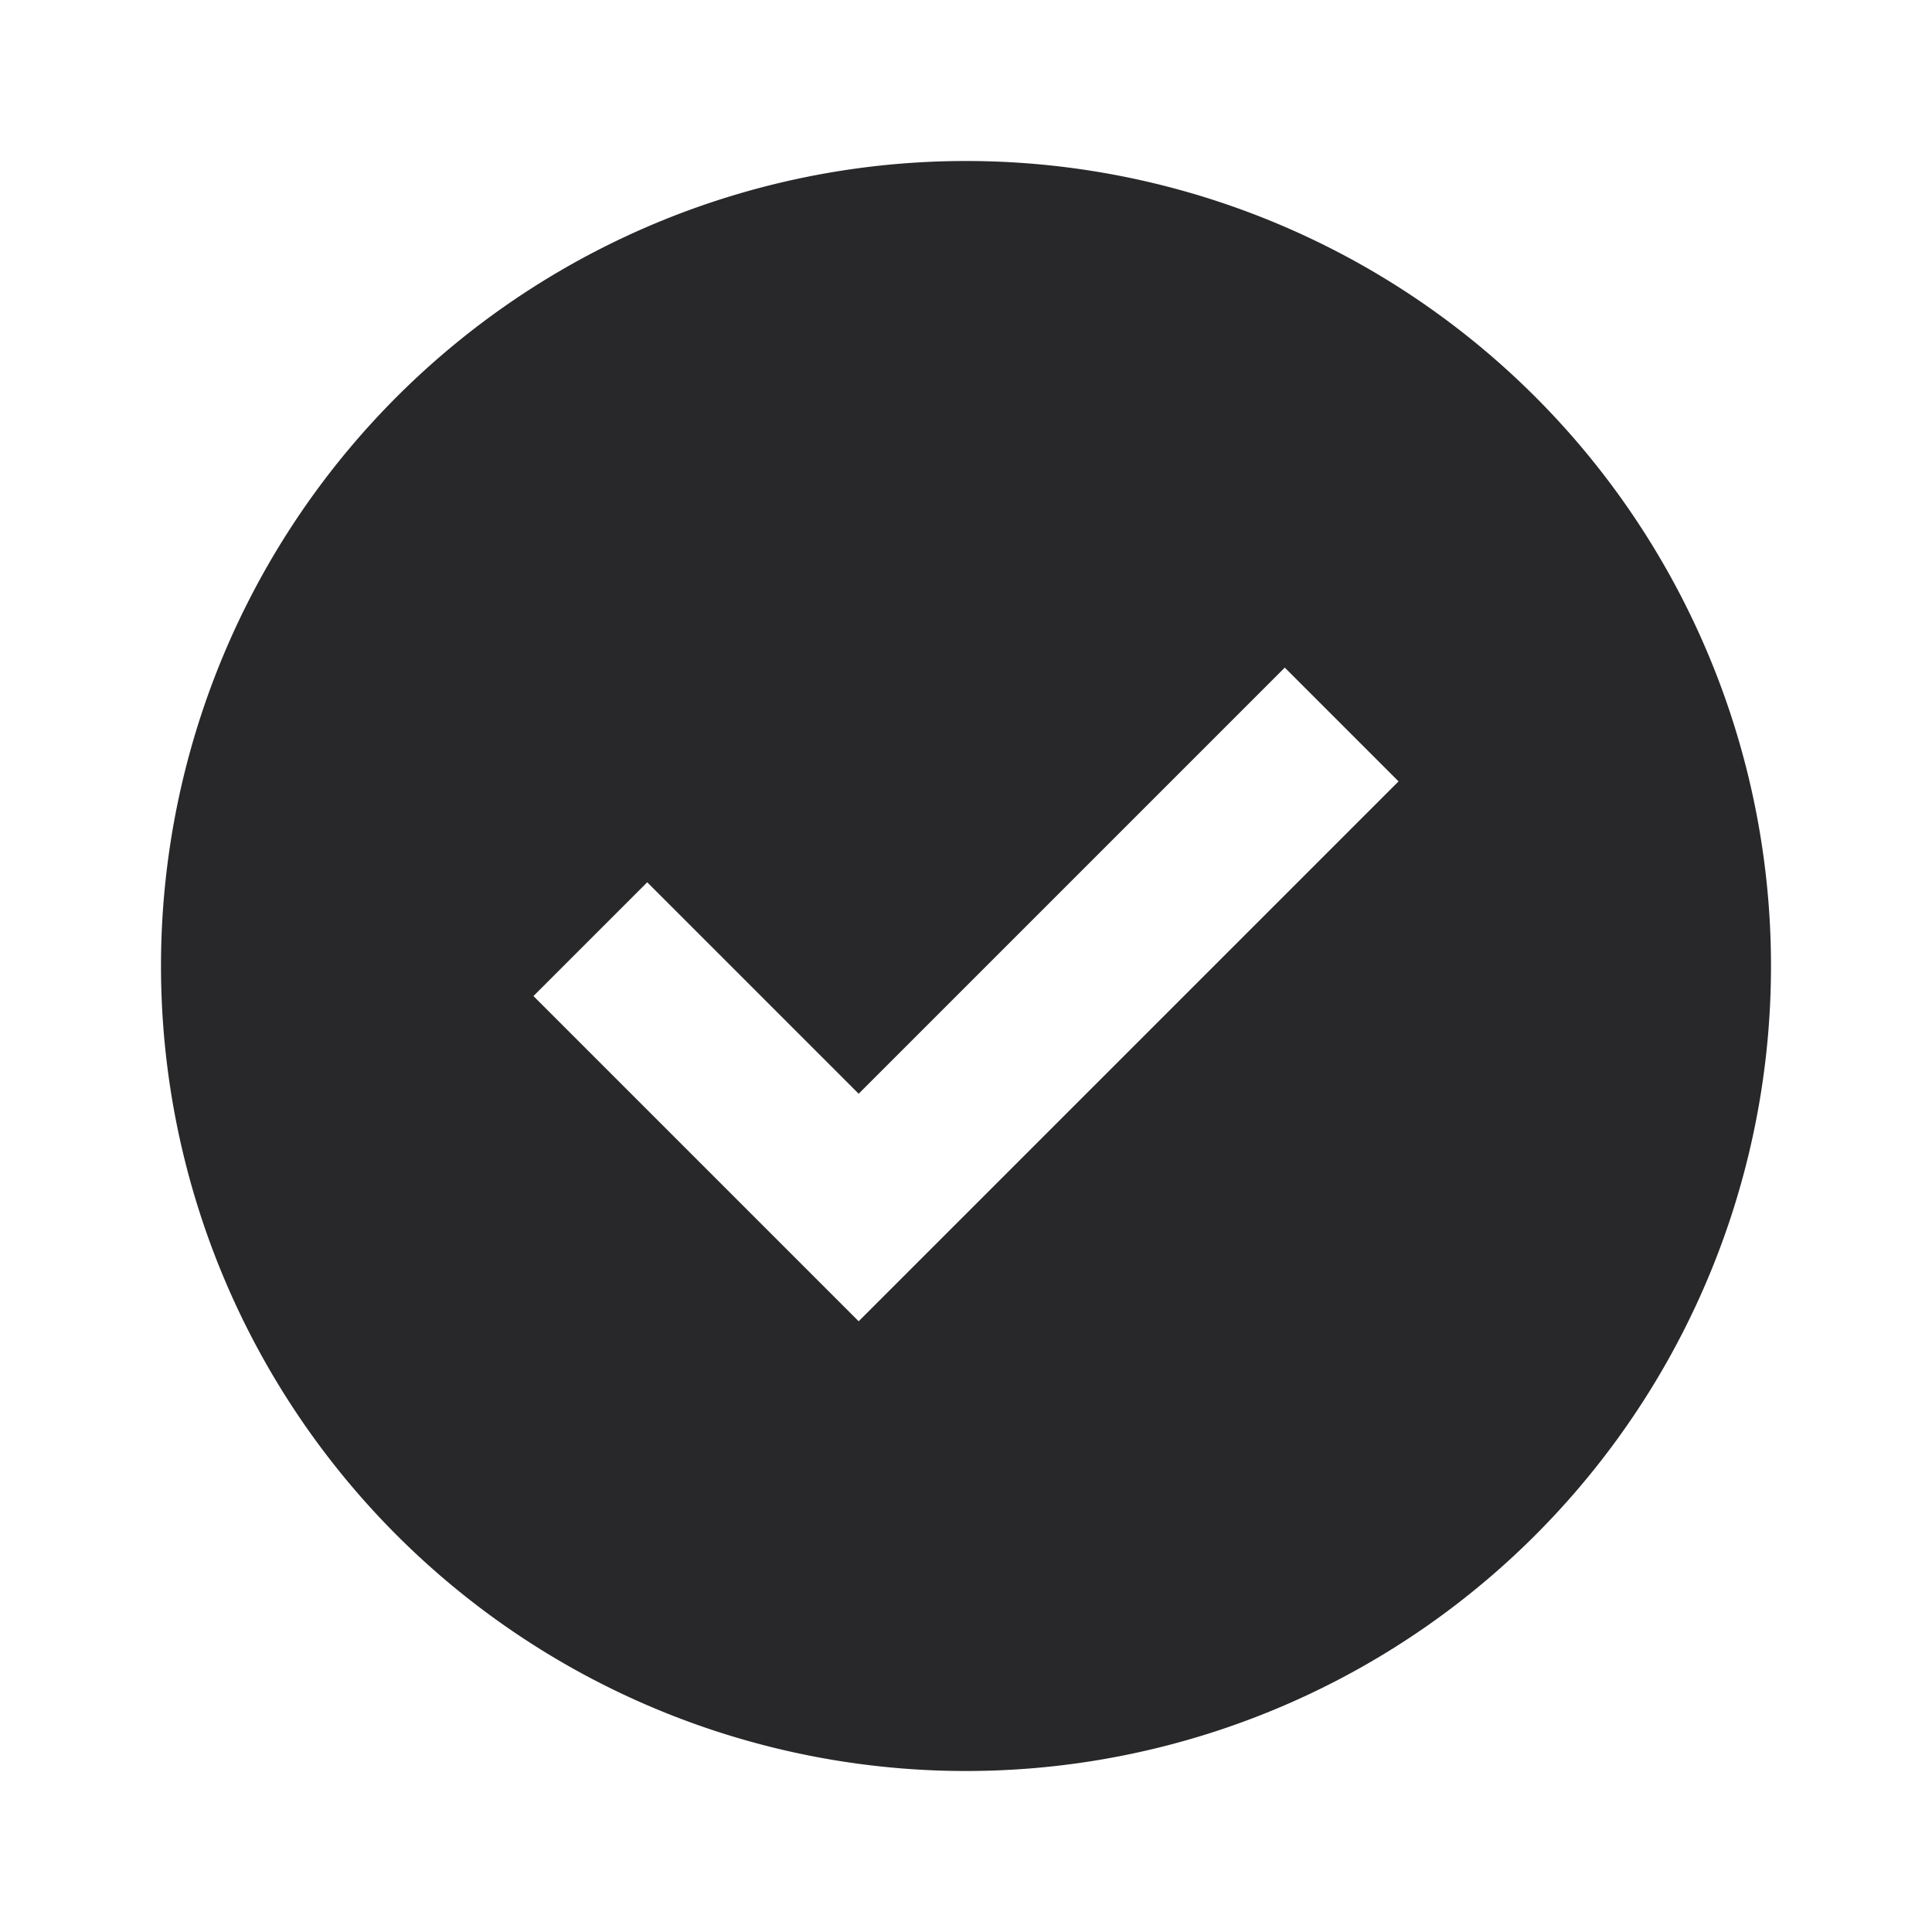 <svg xmlns="http://www.w3.org/2000/svg" style="color: transparent; fill: #28282A;" viewBox="0 0 18 18"><path clip-rule="evenodd" d="M9 1.5a7.5 7.5 0 100 15 7.5 7.5 0 000-15zm4.03 5.78l-4.5 4.5-.53.53-.53-.53-2.5-2.5 1.06-1.06L8 10.19l3.97-3.97 1.06 1.06z" fill-rule="evenodd"></path></svg>
